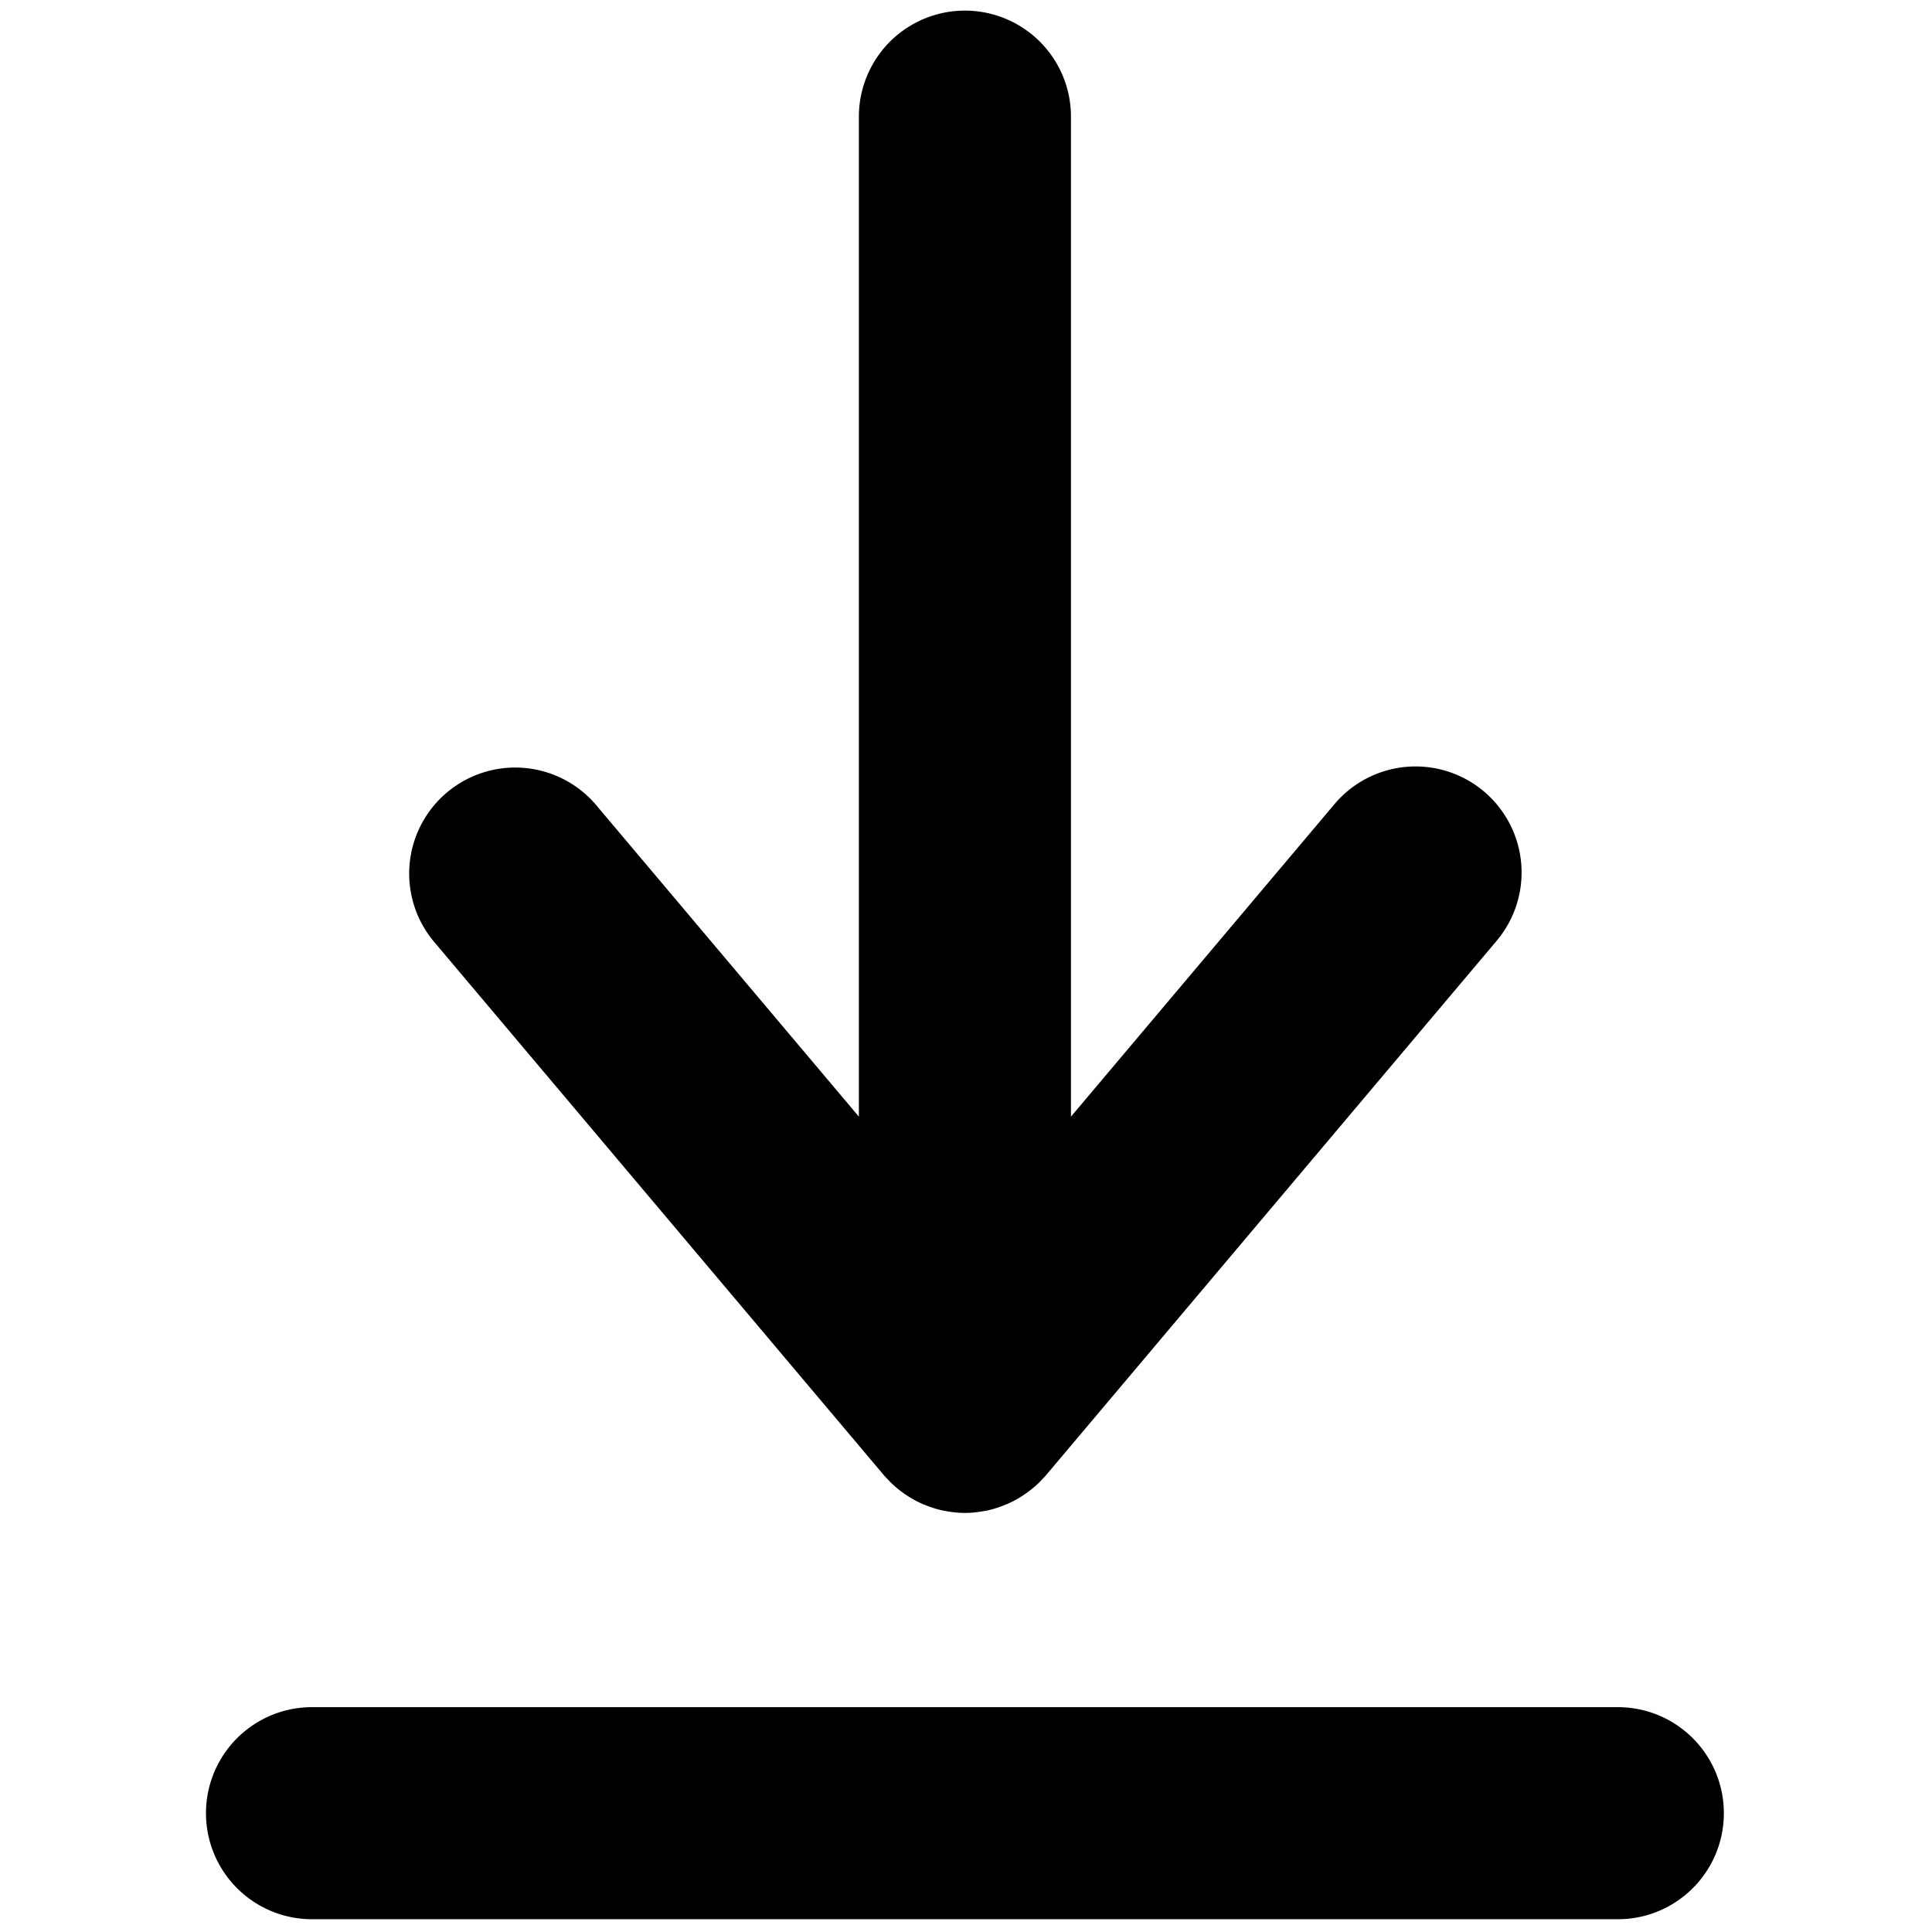 <svg xmlns="http://www.w3.org/2000/svg" width="24" height="24" viewBox="0 0 256 256" xml:space="preserve"><g style="stroke:none;stroke-width:0;stroke-dasharray:none;stroke-linecap:butt;stroke-linejoin:miter;stroke-miterlimit:10;fill:none;fill-rule:nonzero;opacity:1"><path d="M69.473 36.819a5 5 0 0 0-7.046.599L50 52.155V5a5 5 0 1 0-10 0v47.155L27.573 37.418a5 5 0 0 0-7.644 6.446l21.25 25.199c.075.088.156.168.236.251.028.029.054.059.083.088a5.078 5.078 0 0 0 .776.622c.23.15.471.282.722.392.05.022.101.04.151.061a5 5 0 0 0 .813.252c.035.007.071.011.106.018.306.058.618.094.935.094.317 0 .628-.036.934-.094.035-.007.071-.01.106-.018a4.96 4.96 0 0 0 .812-.252c.052-.021.103-.039.154-.062a5.043 5.043 0 0 0 .856-.483c.226-.158.441-.333.64-.528.03-.029.057-.061.086-.091.079-.082.161-.161.234-.249l21.249-25.199a5.001 5.001 0 0 0-.599-7.046zM75.787 90H14.212a5 5 0 1 1 0-10h61.575c2.762 0 5 2.238 5 5s-2.238 5-5 5z" style="stroke:none;stroke-width:1;stroke-dasharray:none;stroke-linecap:butt;stroke-linejoin:miter;stroke-miterlimit:10;fill:#000;fill-rule:nonzero;opacity:1" transform="matrix(2.81 0 0 2.81 1.407 1.407)"/></g></svg>